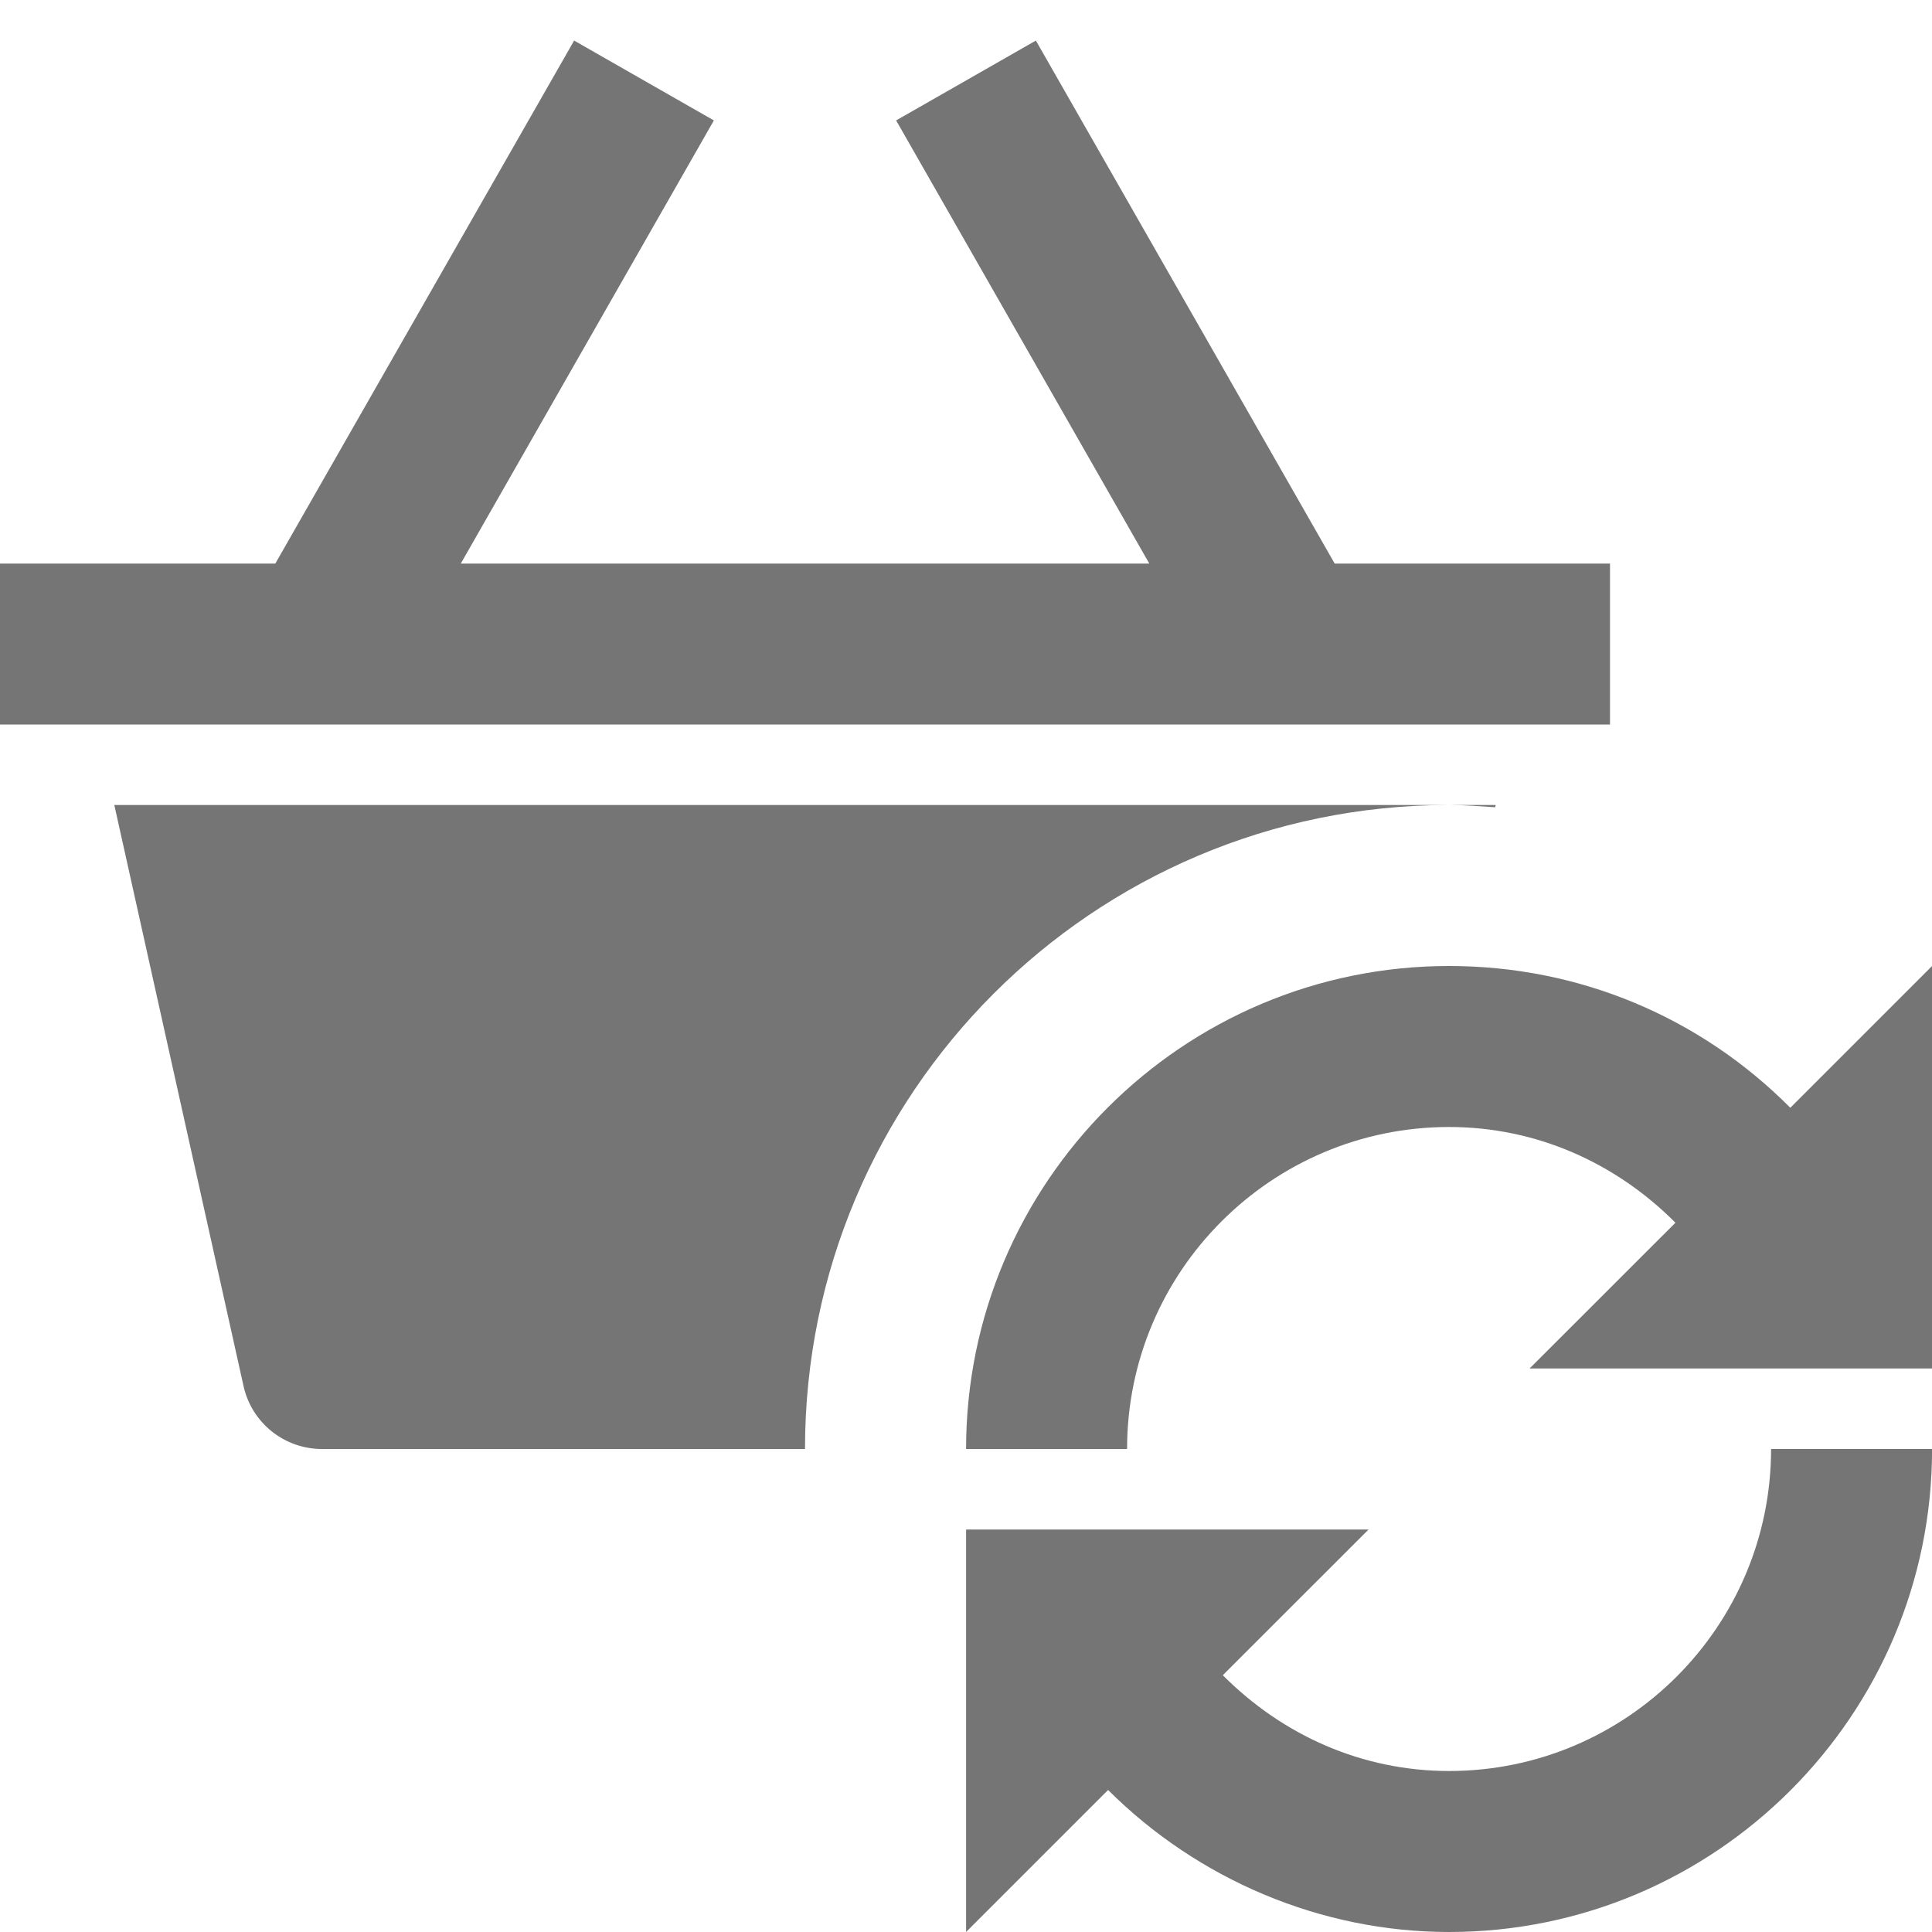 <?xml version="1.0" encoding="utf-8"?>
<!-- Generator: Adobe Illustrator 17.1.0, SVG Export Plug-In . SVG Version: 6.00 Build 0)  -->
<!DOCTYPE svg PUBLIC "-//W3C//DTD SVG 1.1//EN" "http://www.w3.org/Graphics/SVG/1.1/DTD/svg11.dtd">
<svg version="1.1" xmlns="http://www.w3.org/2000/svg" xmlns:xlink="http://www.w3.org/1999/xlink" x="0px" y="0px" width="24px"
	 height="24px" viewBox="0 0 24 24" enable-background="new 0 0 24 24" xml:space="preserve">
<g id="Frame_-_24px">
	<rect fill="none" width="24" height="24"/>
</g>
<g id="Filled_Icons">
	<g>
		<polygon fill="#757575" points="20,9 20,7.001 16.58,7.001 12.868,0.504 11.132,1.496 14.277,7.001 5.724,7.001 8.868,1.496 
			7.132,0.504 3.42,7.001 0,7.001 0,9 		"/>
		<path fill="#757575" d="M18.58,10h-0.57c0.19,0.001,0.377,0.015,0.564,0.028L18.58,10z"/>
		<path fill="#757575" d="M17.99,10H1.42l1.605,7.217C3.126,17.675,3.531,18,4,18h6v0C10,13.585,13.577,10.006,17.99,10z"/>
		<path fill="#757575" d="M18.001,22c-1.077,0-2.064-0.44-2.811-1.19L17.001,19h-5v5l1.764-1.764C14.883,23.35,16.41,24,18.001,24
			c3.309,0,6-2.691,6-6h-2C22.001,20.206,20.207,22,18.001,22z"/>
		<path fill="#757575" d="M22.24,13.761C21.121,12.636,19.62,12,18.001,12c-3.309,0-6,2.691-6,6h2c0-2.206,1.794-4,4-4
			c1.078,0,2.065,0.44,2.812,1.189L19.001,17h5v-5L22.24,13.761z"/>
	</g>
</g>
</svg>

